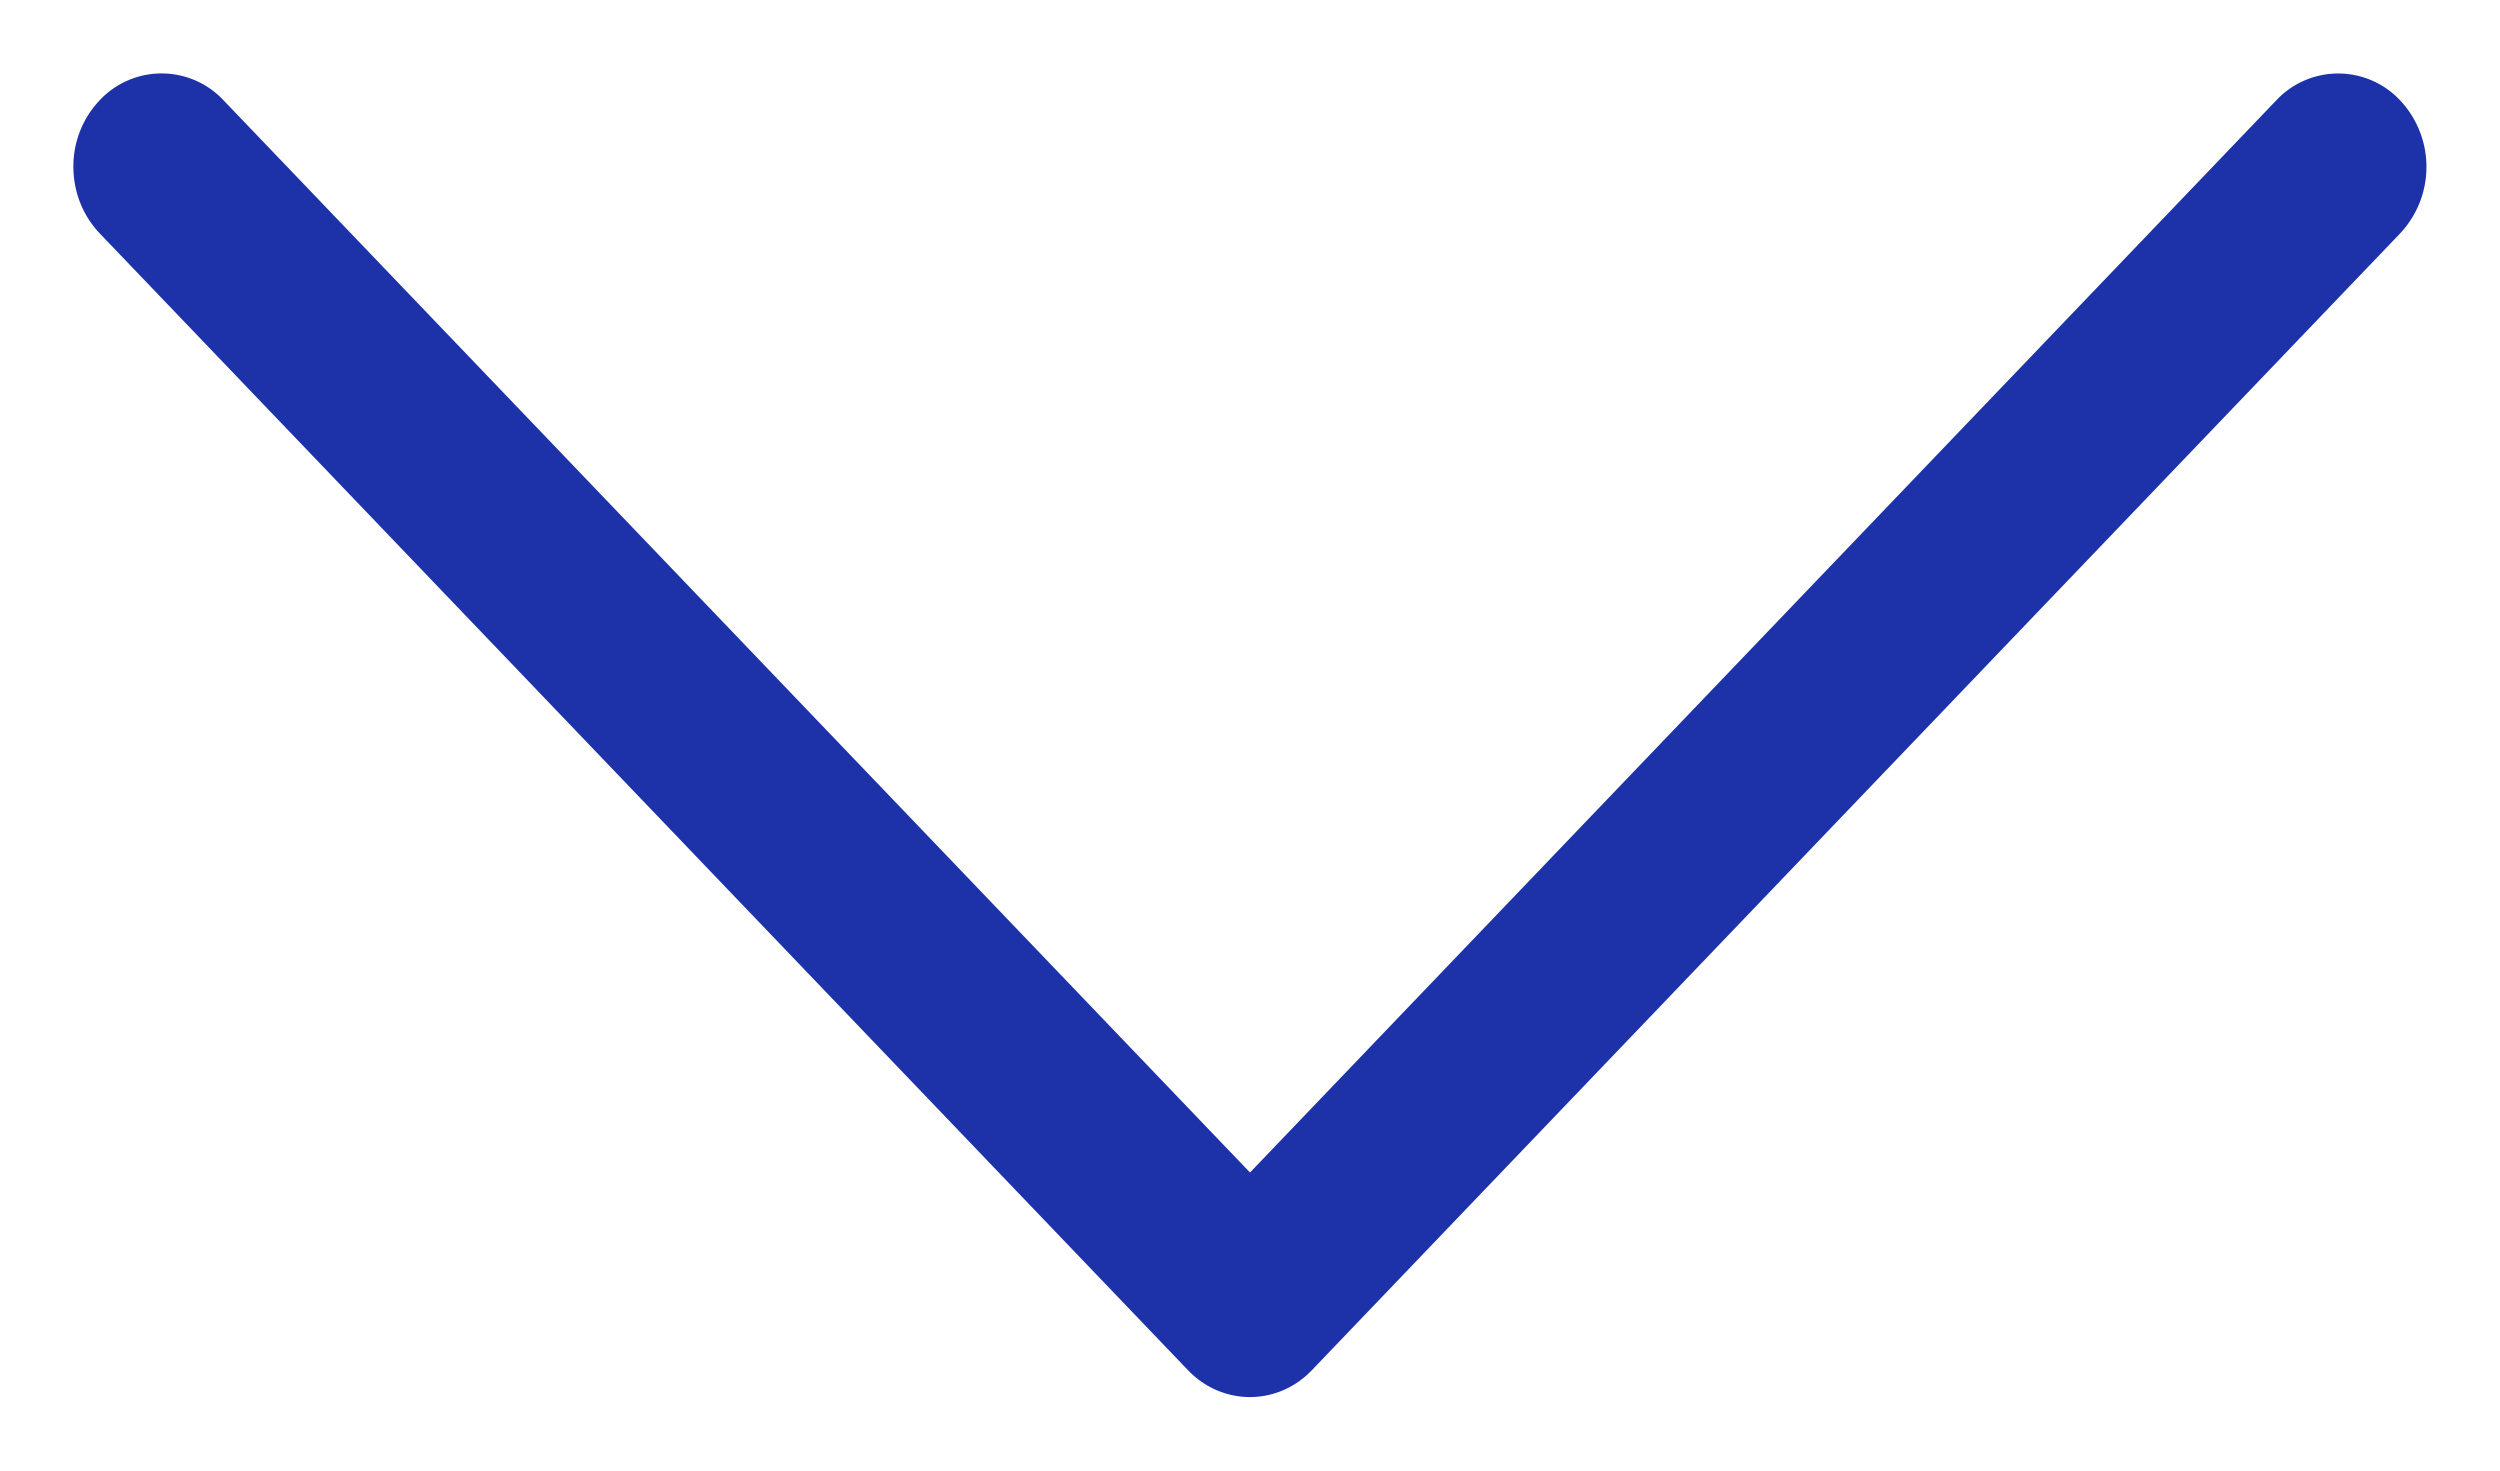 <svg xmlns="http://www.w3.org/2000/svg" width="17" height="10" viewBox="0 0 17 10">
    <path fill="#1D32A8" fill-rule="evenodd" d="M.678 1.587l7.4 7.73c.234.244.61.244.843 0l7.4-7.73a.661.661 0 0 0 .006-.898.577.577 0 0 0-.849-.006L8.5 7.973 1.52.682a.577.577 0 0 0-.848.006.652.652 0 0 0-.173.446c0 .164.06.327.178.452z"/>
</svg>
